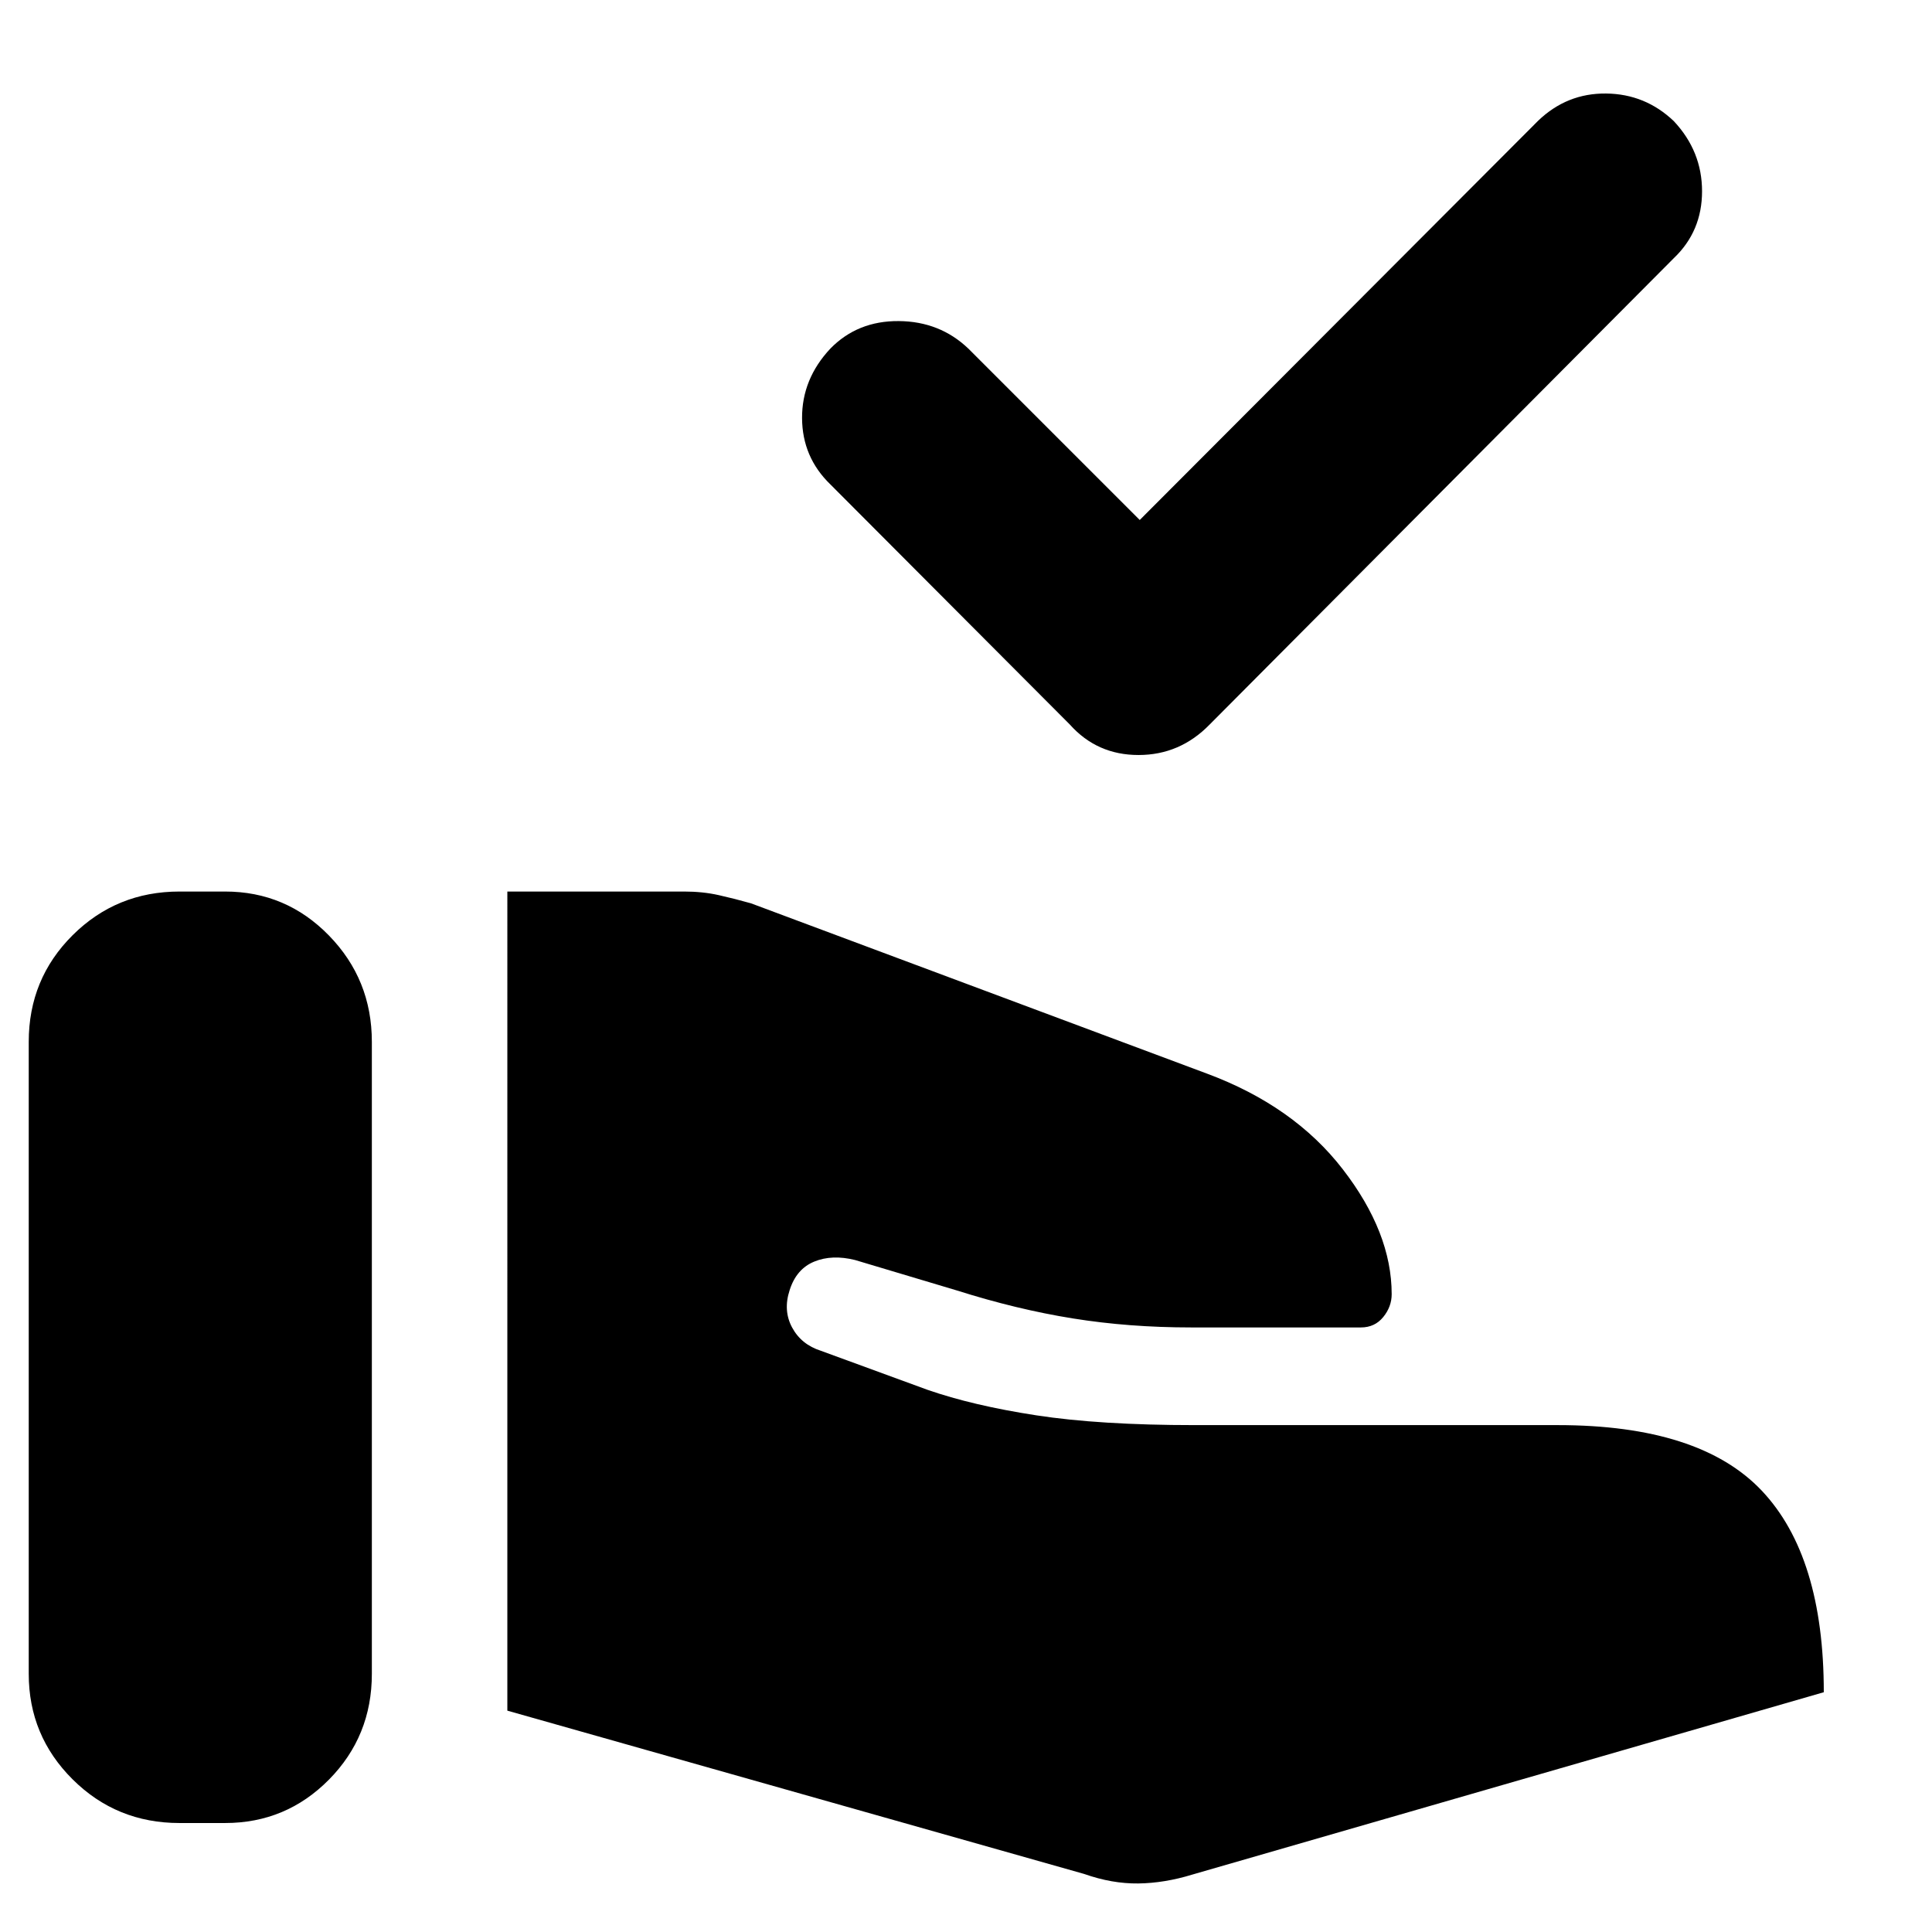 <svg xmlns="http://www.w3.org/2000/svg" height="40" viewBox="0 -960 960 960" width="40"><path d="m538.7-28.85-286.6-81.14V-517h87.93q9.12 0 17.09 1.78 7.97 1.79 16.05 4.08l226.61 84.63q43.16 16.06 67.45 47.52 24.29 31.46 24.29 62.06 0 6.22-4.2 11.37-4.2 5.16-11.09 5.16h-84.32q-31 0-58.84-4.48-27.85-4.47-57.62-13.9l-50.57-15.12q-11.45-2.85-20.31.79-8.86 3.65-12.19 14.15-3.34 10.14 1.22 18.6t14.31 11.56l52.81 19.34q22.51 7.85 54.13 12.72 31.61 4.87 78.82 4.87h180.34q70.6 0 101.41 32.59 30.81 32.59 30.81 100.14L592.42-28.52q-13.78 4.23-26.83 4.4-13.05.16-26.89-4.73ZM14.28-128.26v-314.06q0-31.29 21.81-52.98Q57.9-517 89.19-517h22.67q30.29 0 51.6 21.86 21.31 21.87 21.31 52.82v314.06q0 30.96-21.31 52.54-21.31 21.57-51.6 21.57H89.19q-31.29 0-53.1-21.69-21.81-21.7-21.81-52.42Zm552.05-573.36L764.29-900q14.3-13.74 33.77-13.53 19.48.21 33.65 13.72 14.03 14.97 14.03 34.85 0 19.87-14.03 33.24L601.04-599.96q-14.74 15.12-35.32 15.12-20.59 0-34.1-15.12l-119-119.33q-13.98-13.51-14.08-32.96-.09-19.44 14.08-34.56 13.51-13.8 33.93-13.65 20.42.14 34.59 13.65l85.19 85.19Z"/></svg>